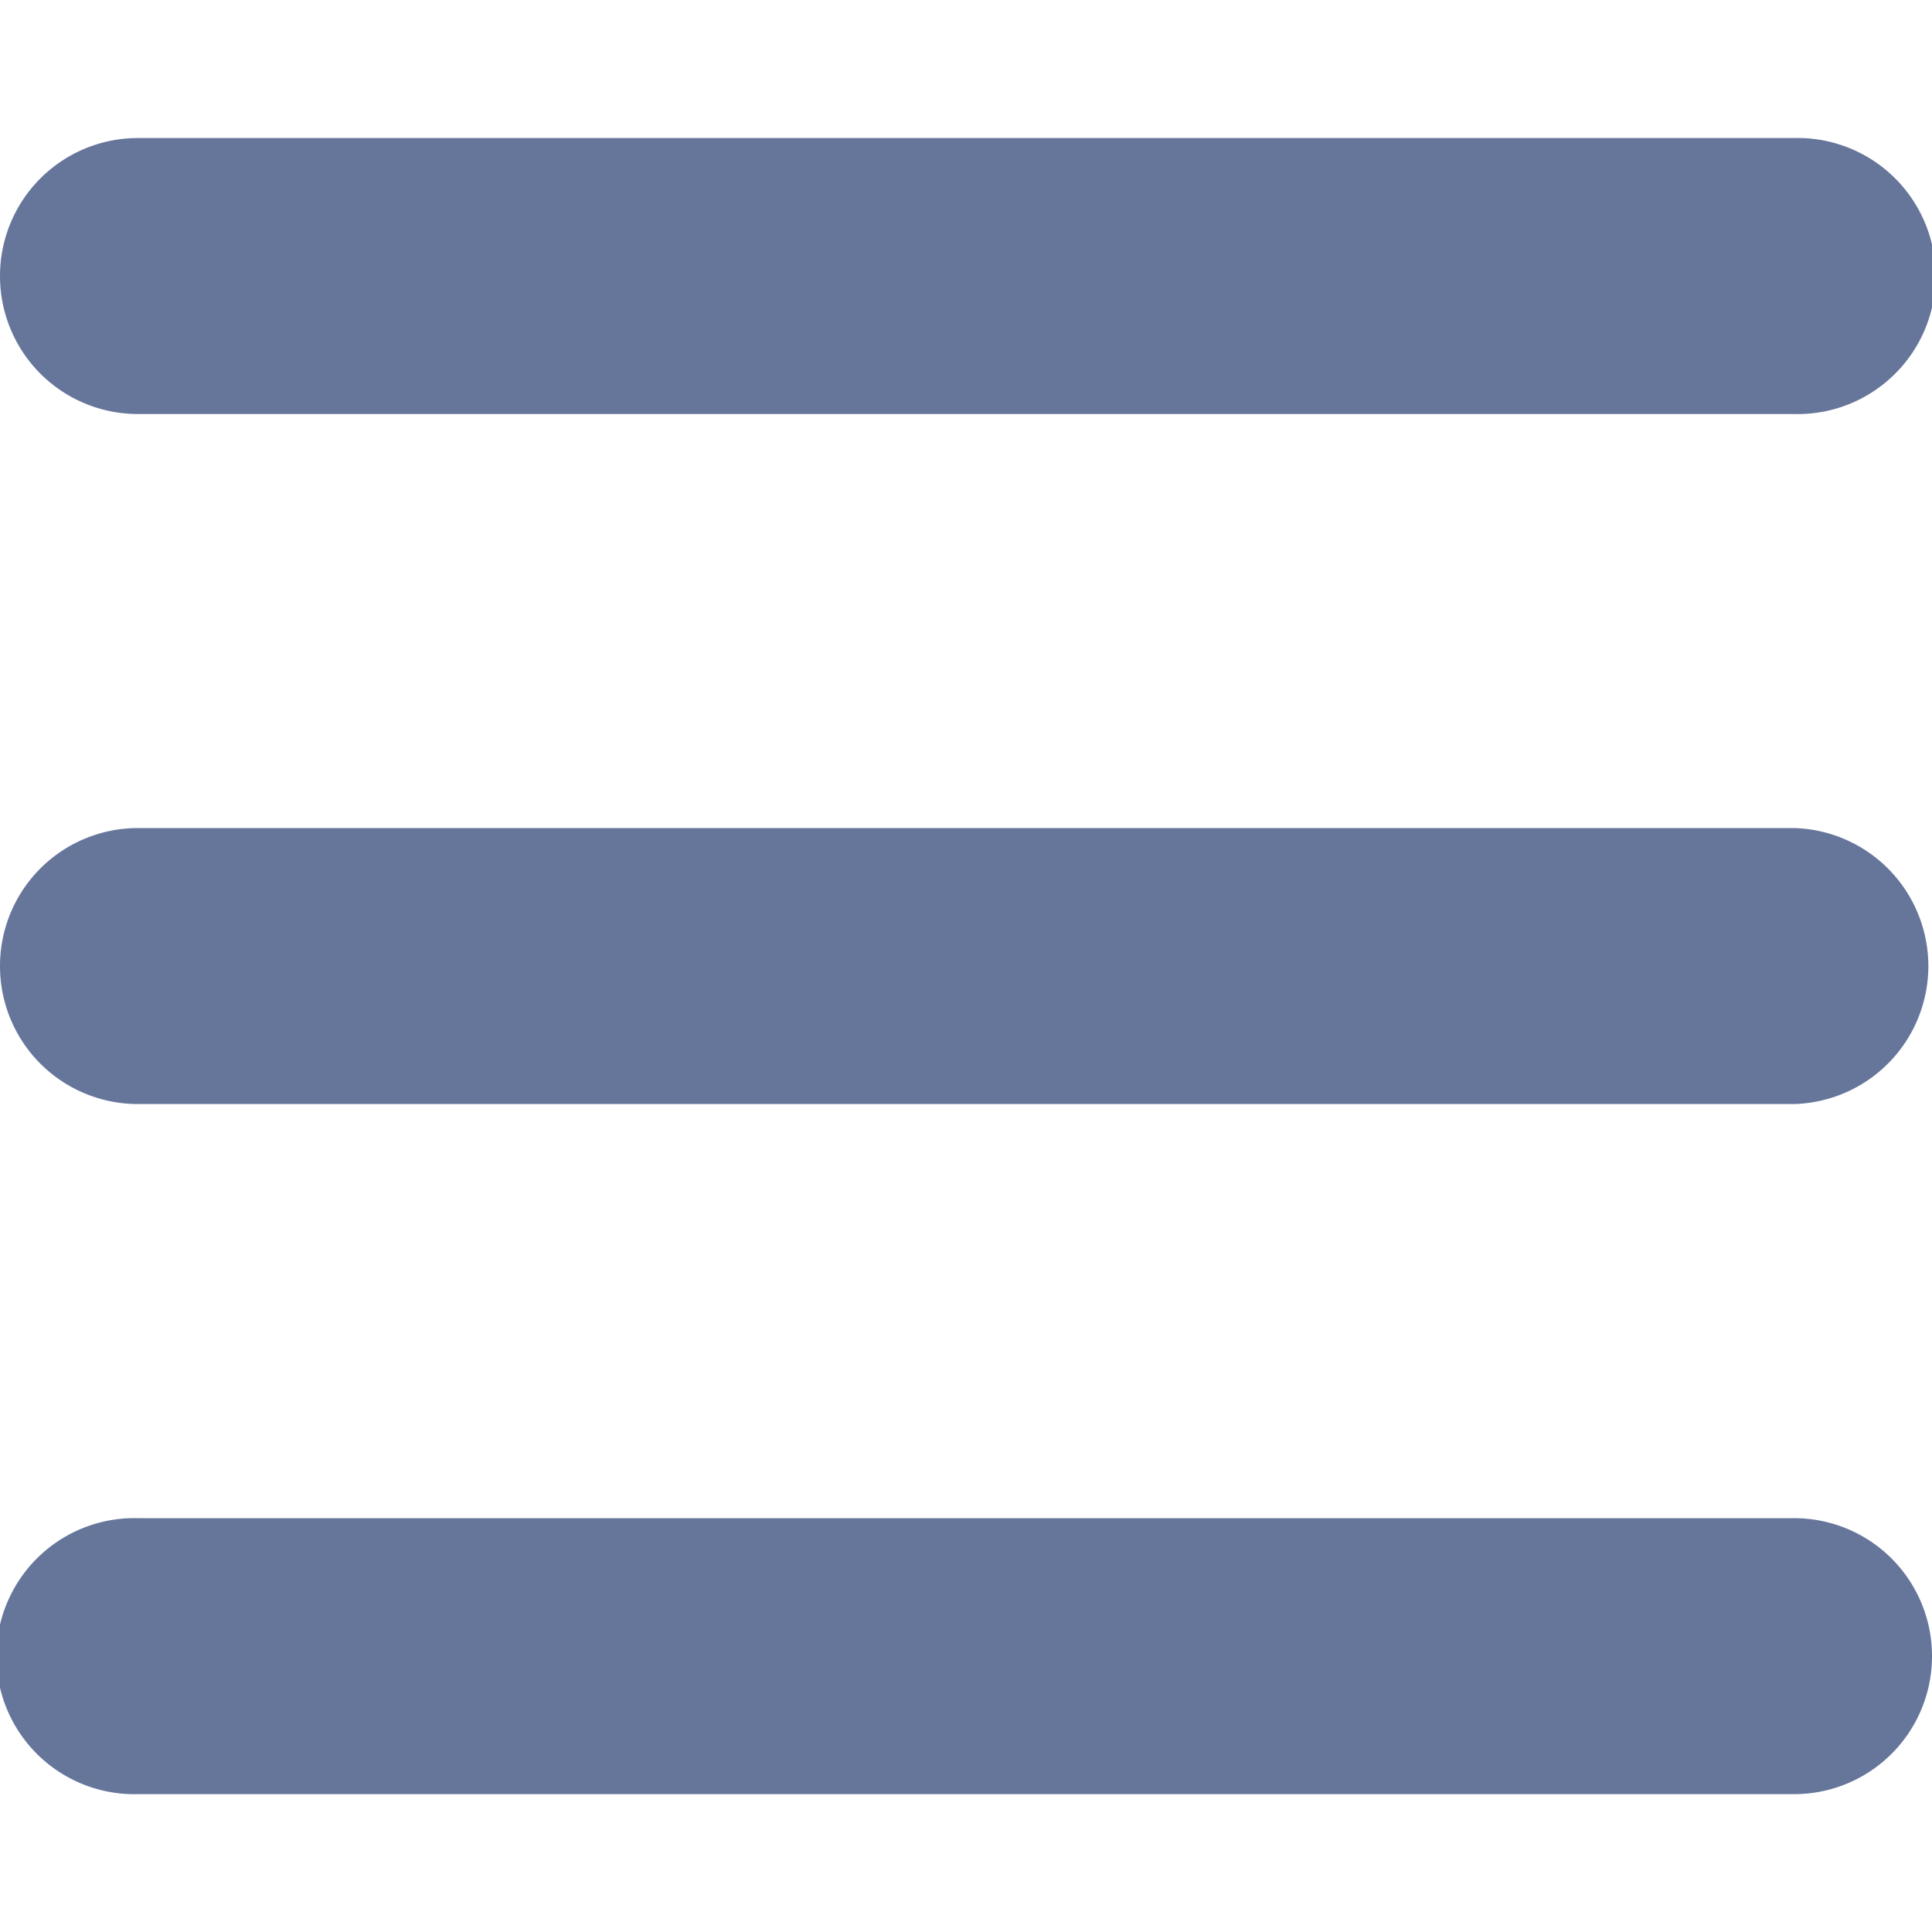 <svg xmlns="http://www.w3.org/2000/svg" width="20" height="20" viewBox="0 0 20 20"><g transform="translate(-526 -1515)"><rect width="20" height="20" transform="translate(526 1515)" fill="#66769b" opacity="0"/><path d="M0,65.429A1.427,1.427,0,0,1,1.429,64H18.571a1.429,1.429,0,1,1,0,2.857H1.429A1.427,1.427,0,0,1,0,65.429Zm0,7.143a1.427,1.427,0,0,1,1.429-1.429H18.571a1.429,1.429,0,0,1,0,2.857H1.429A1.427,1.427,0,0,1,0,72.571Zm20,7.143a1.427,1.427,0,0,1-1.429,1.429H1.429a1.429,1.429,0,1,1,0-2.857H18.571A1.427,1.427,0,0,1,20,79.714Z" transform="translate(526 1452.429)" fill="#66769b"/></g></svg>